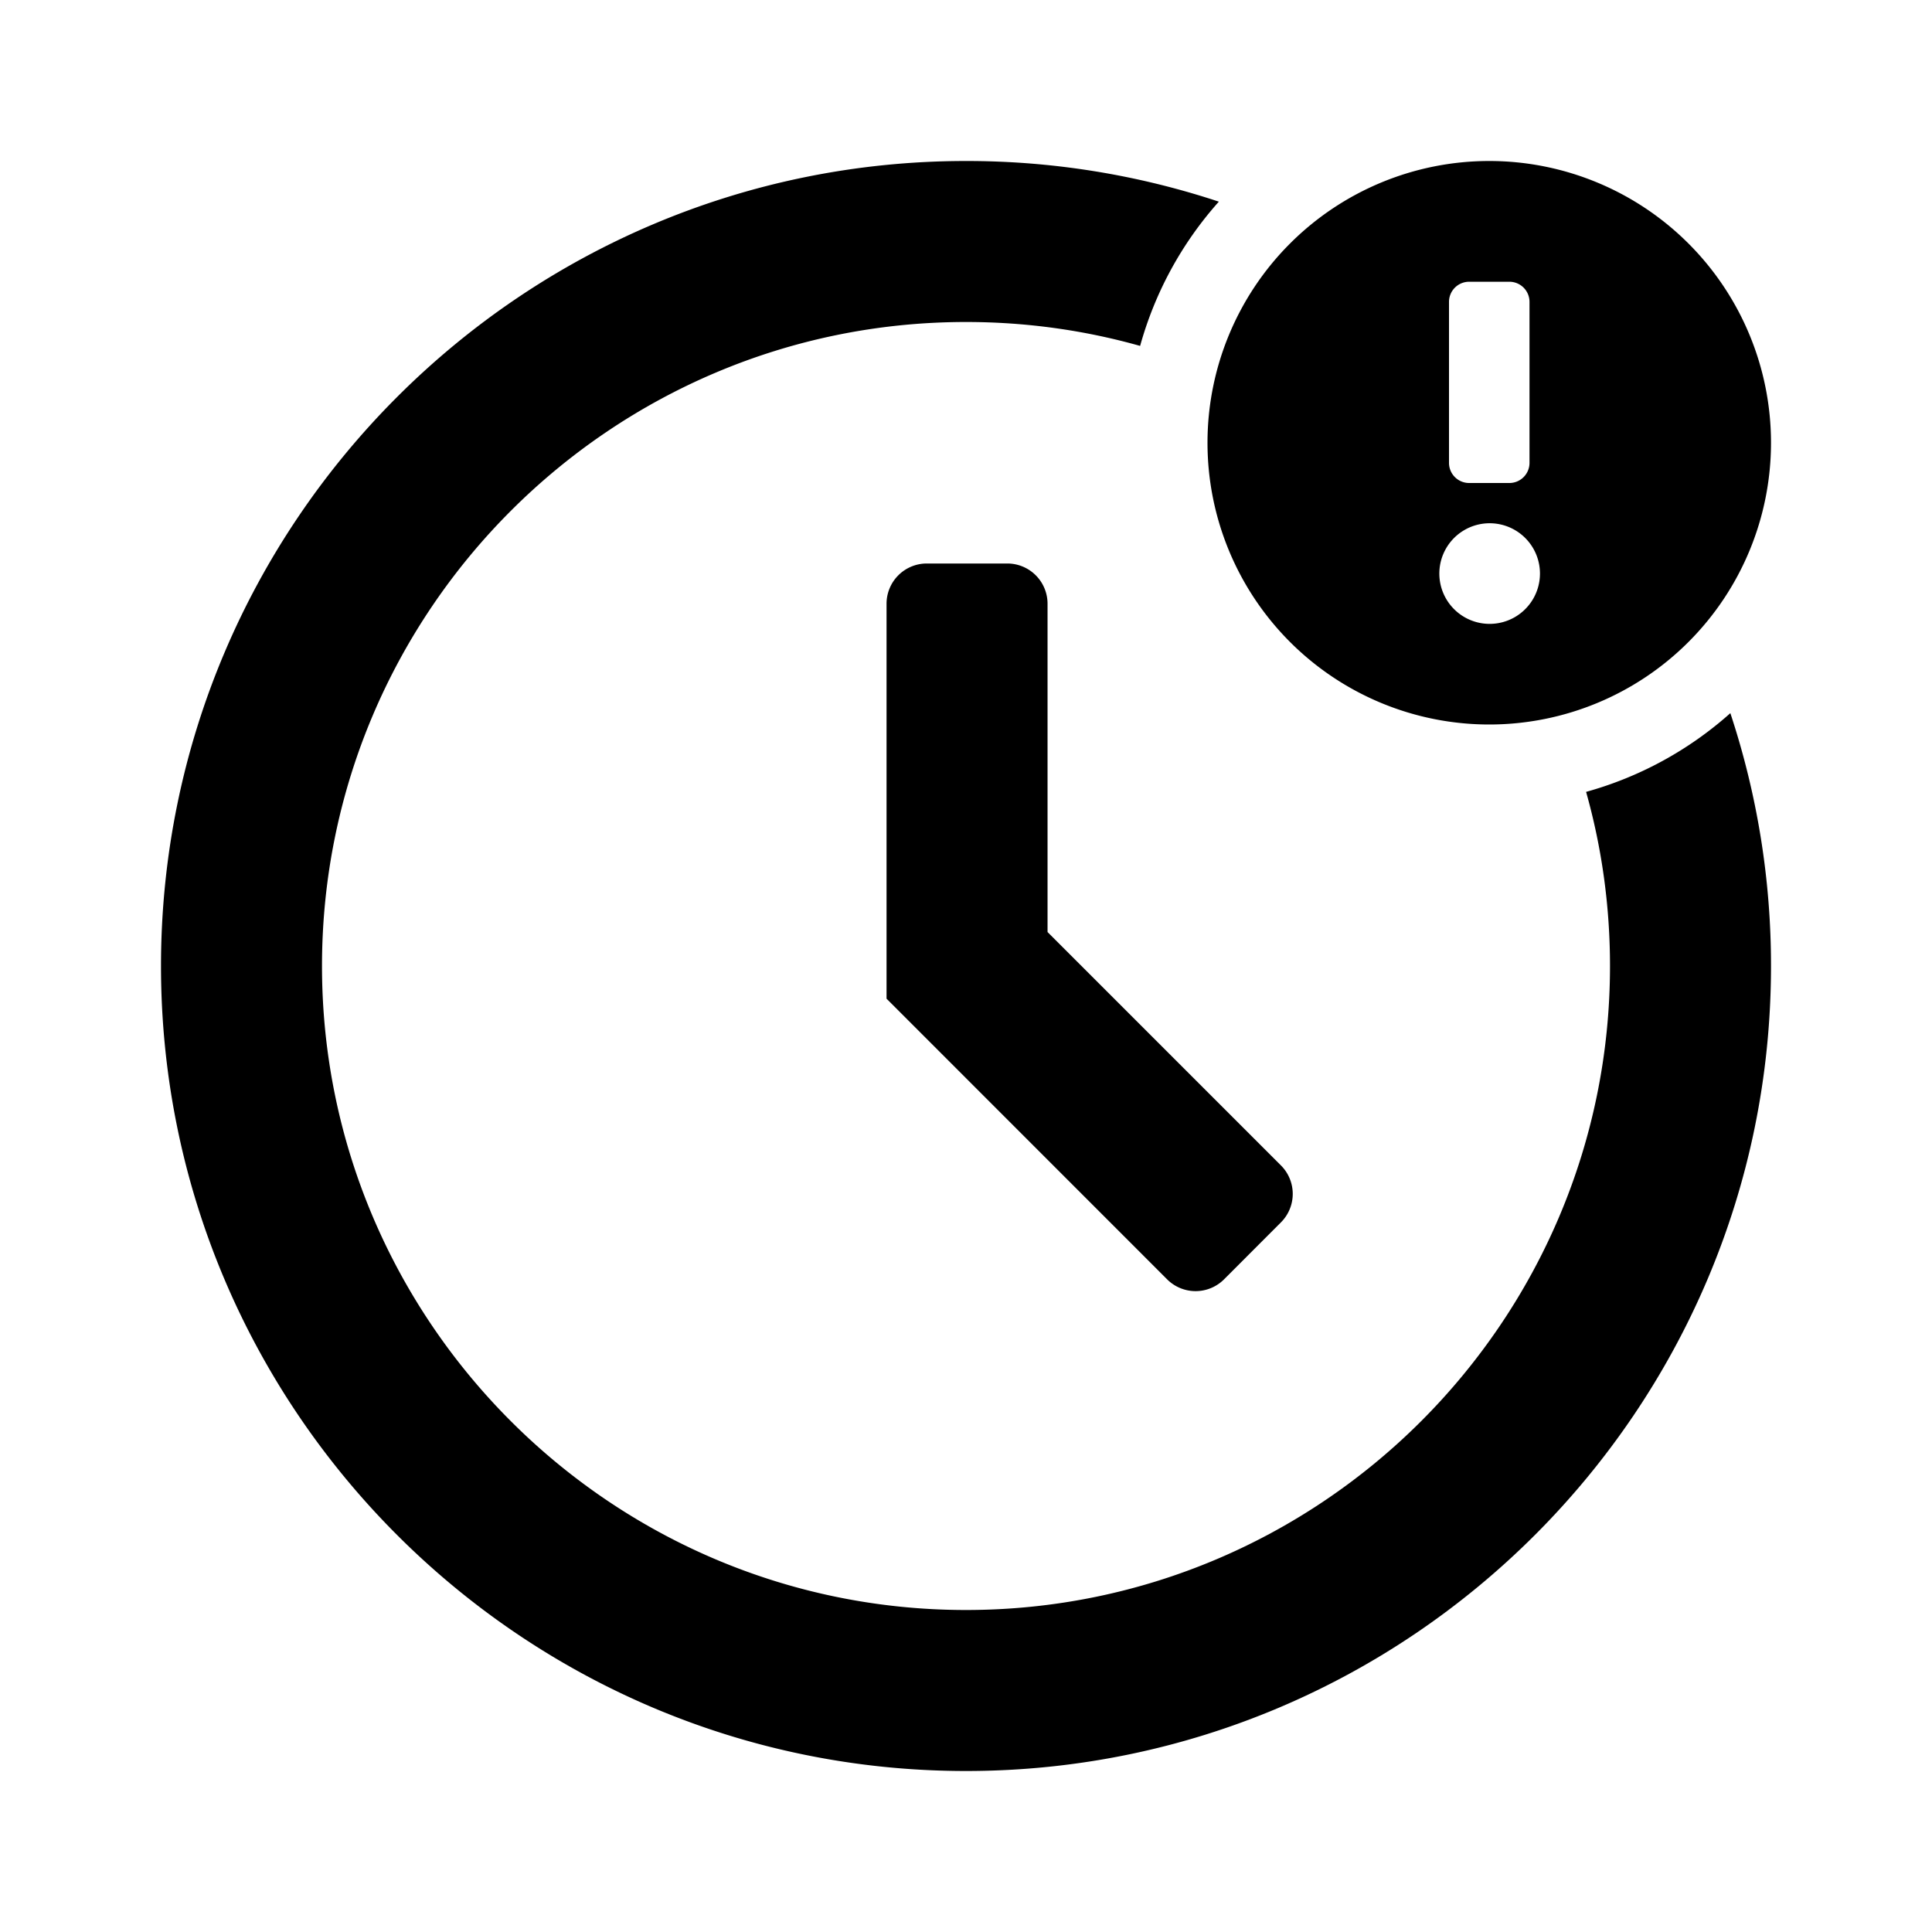 <svg xmlns="http://www.w3.org/2000/svg" aria-label="clock warning icon" viewBox="0 0 24 24"><path fill-rule="evenodd" clip-rule="evenodd" d="M19.703 9.837c.194.688.297 1.414.297 2.163 0 4.411-3.589 8-8 8s-8-3.589-8-8 3.589-8 8-8c.75 0 1.475.103 2.163.297a4.49 4.49 0 0 1 .978-1.792A9.96 9.96 0 0 0 12 2C6.486 2 2 6.486 2 12s4.486 10 10 10 10-4.486 10-10a9.963 9.963 0 0 0-.505-3.141 4.492 4.492 0 0 1-1.792.978zM18.5 9a3.5 3.5 0 1 0 0-7 3.5 3.5 0 0 0 0 7zm-6.987-2h1a.5.5 0 0 1 .5.5v4.078l2.9 2.9a.5.5 0 0 1 0 .706l-.707.708a.5.5 0 0 1-.708 0l-3.485-3.486V7.5a.5.5 0 0 1 .5-.5zM18 3.75a.25.25 0 0 1 .25-.25h.5a.25.25 0 0 1 .25.25v2a.25.25 0 0 1-.25.25h-.5a.25.25 0 0 1-.25-.25v-2zm1.13 3.375a.625.625 0 1 1-1.25 0 .625.625 0 0 1 1.25 0z"/></svg>